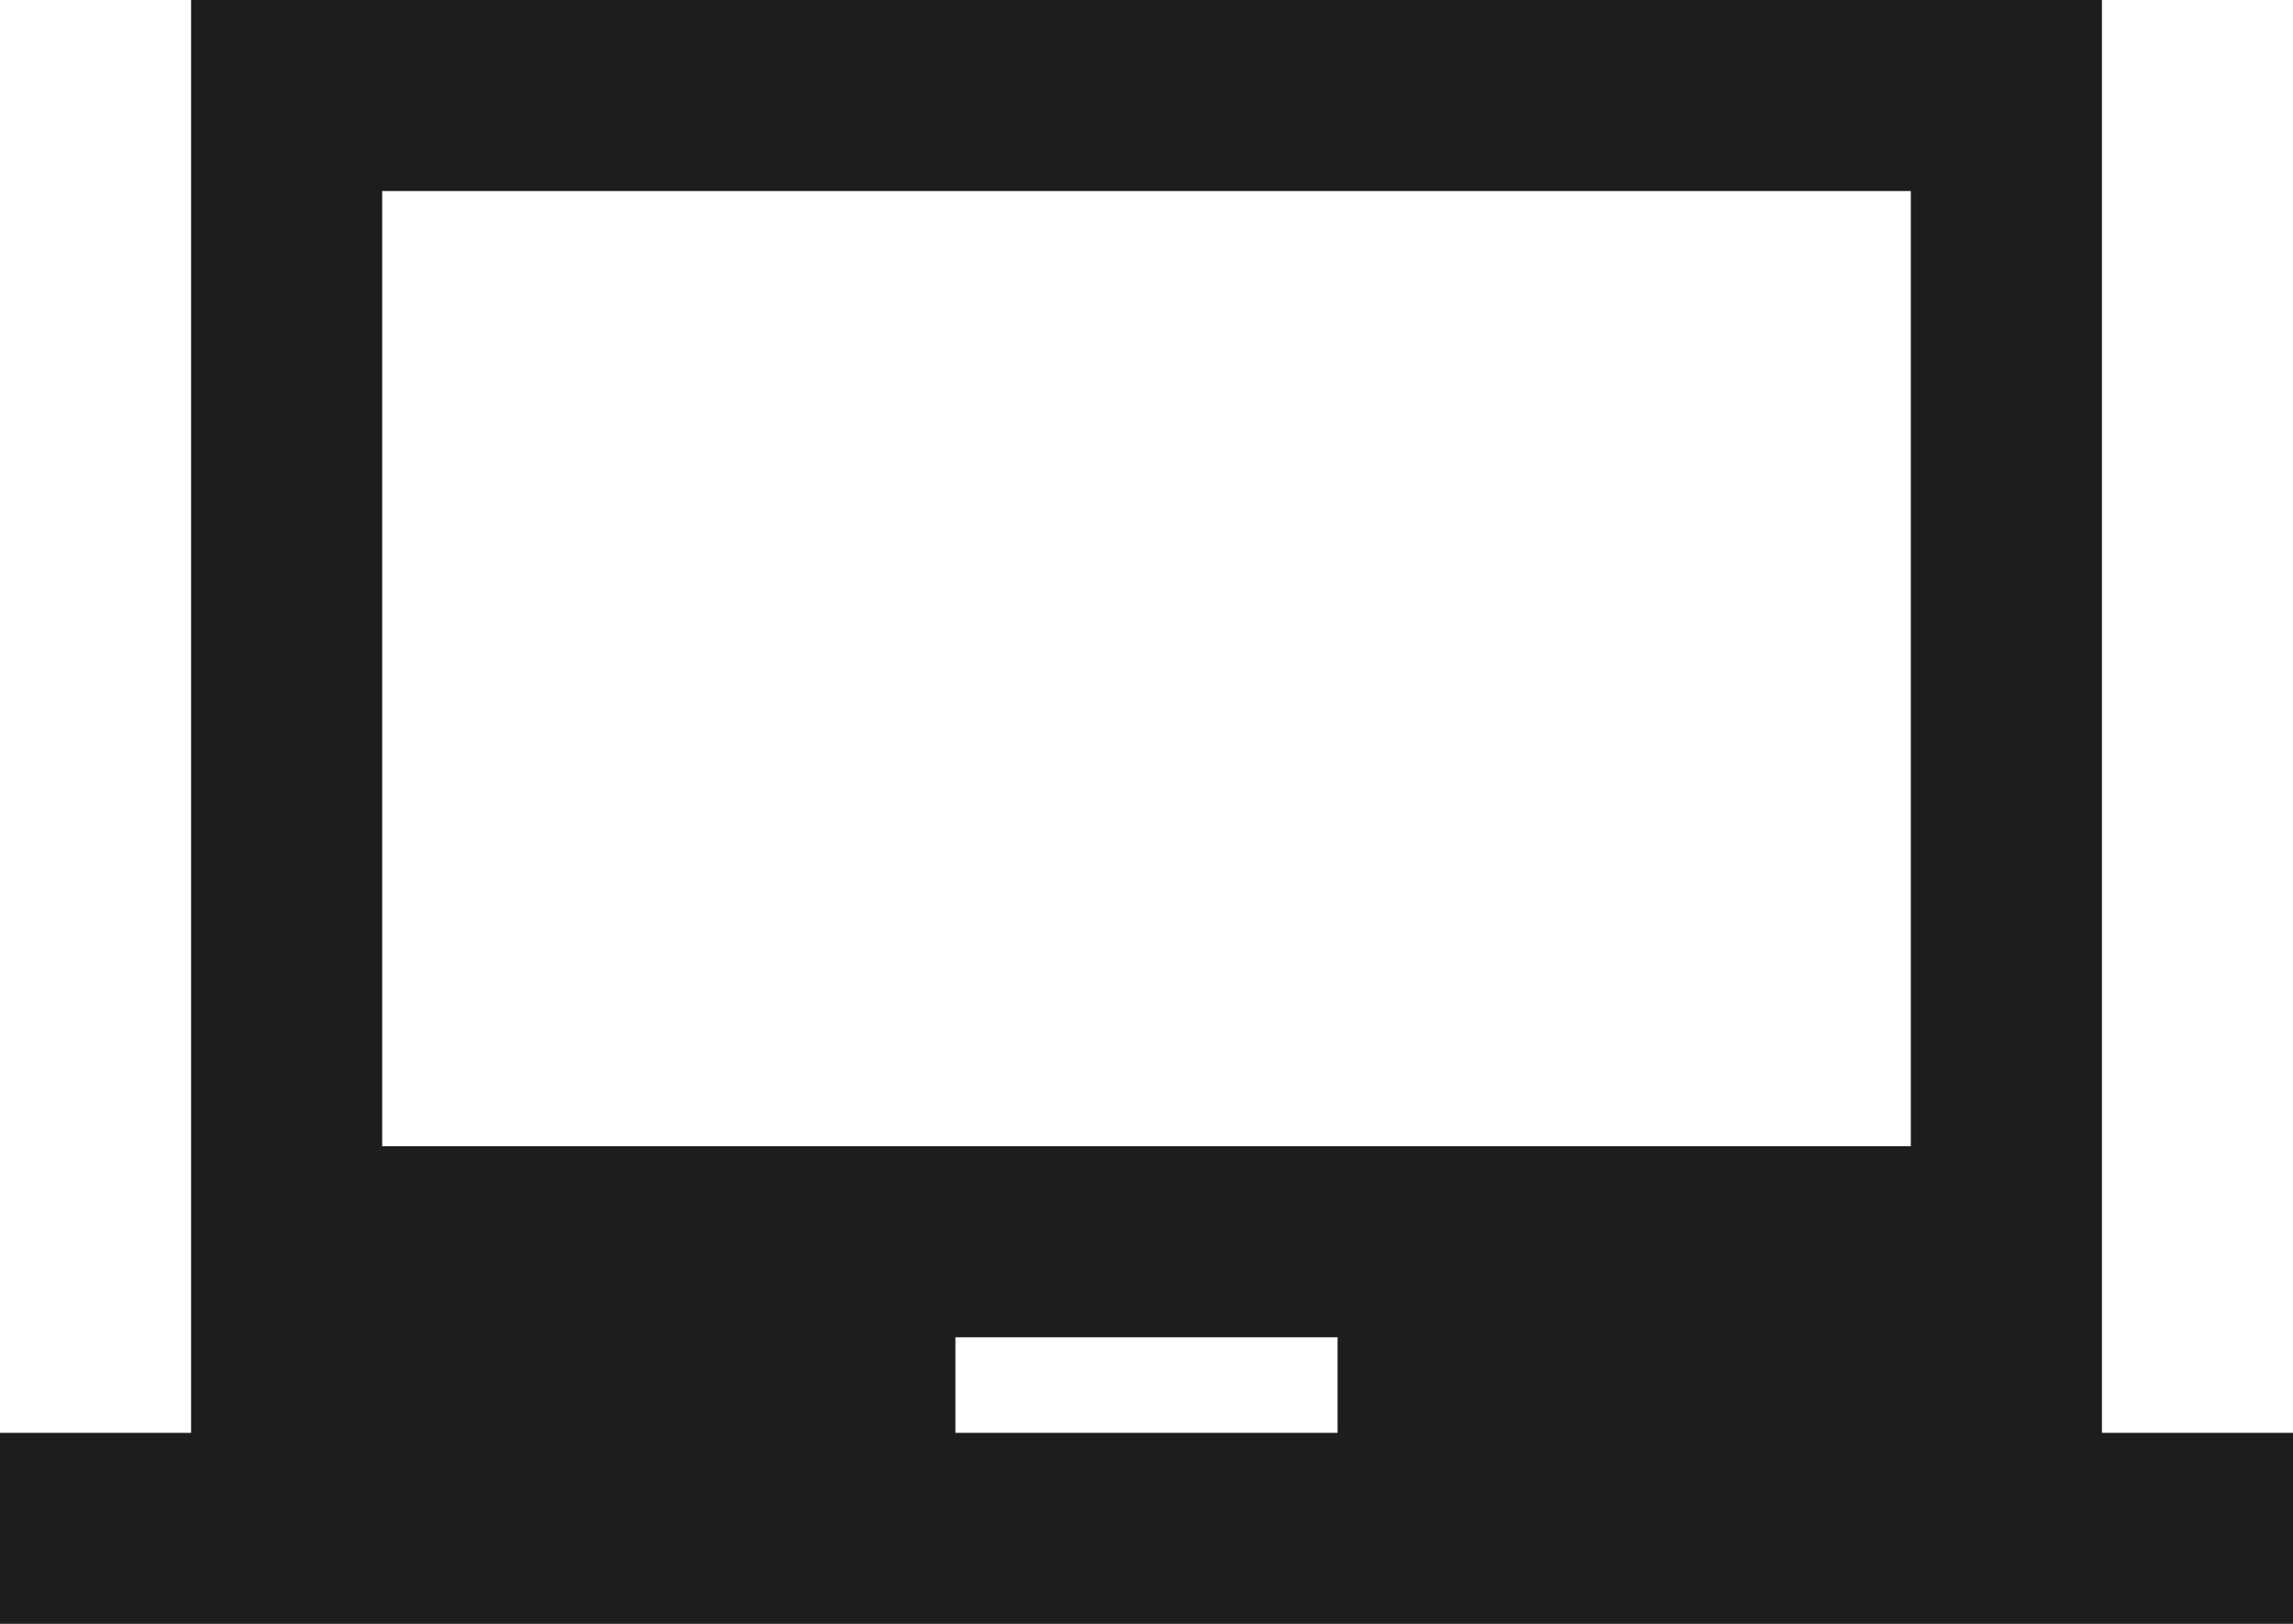 <?xml version="1.0" encoding="UTF-8"?>
<svg width="24px" height="17px" viewBox="0 0 24 17" version="1.1" xmlns="http://www.w3.org/2000/svg" xmlns:xlink="http://www.w3.org/1999/xlink">
    <!-- Generator: Sketch 52.5 (67469) - http://www.bohemiancoding.com/sketch -->
    <title>laptop_chromebook</title>
    <desc>Created with Sketch.</desc>
    <g id="Icons" stroke="none" stroke-width="1" fill="none" fill-rule="evenodd">
        <g id="Outlined" transform="translate(-236, -2461)">
            <g id="Hardware" transform="translate(100, 2404)">
                <g id="Outlined-/-Hardware-/-laptop_chromebook" transform="translate(136, 54)">
                    <g>
                        <polygon id="Path" points="0 0 24 0 24 24 0 24"></polygon>
                        <path d="M22,18 L22,3 L2,3 L2,18 L0,18 L0,20 L24,20 L24,18 L22,18 Z M14,18 L10,18 L10,17 L14,17 L14,18 Z M20,15 L4,15 L4,5 L20,5 L20,15 Z" id="🔹-Icon-Color" fill="#1D1D1D"></path>
                    </g>
                </g>
            </g>
        </g>
    </g>
</svg>